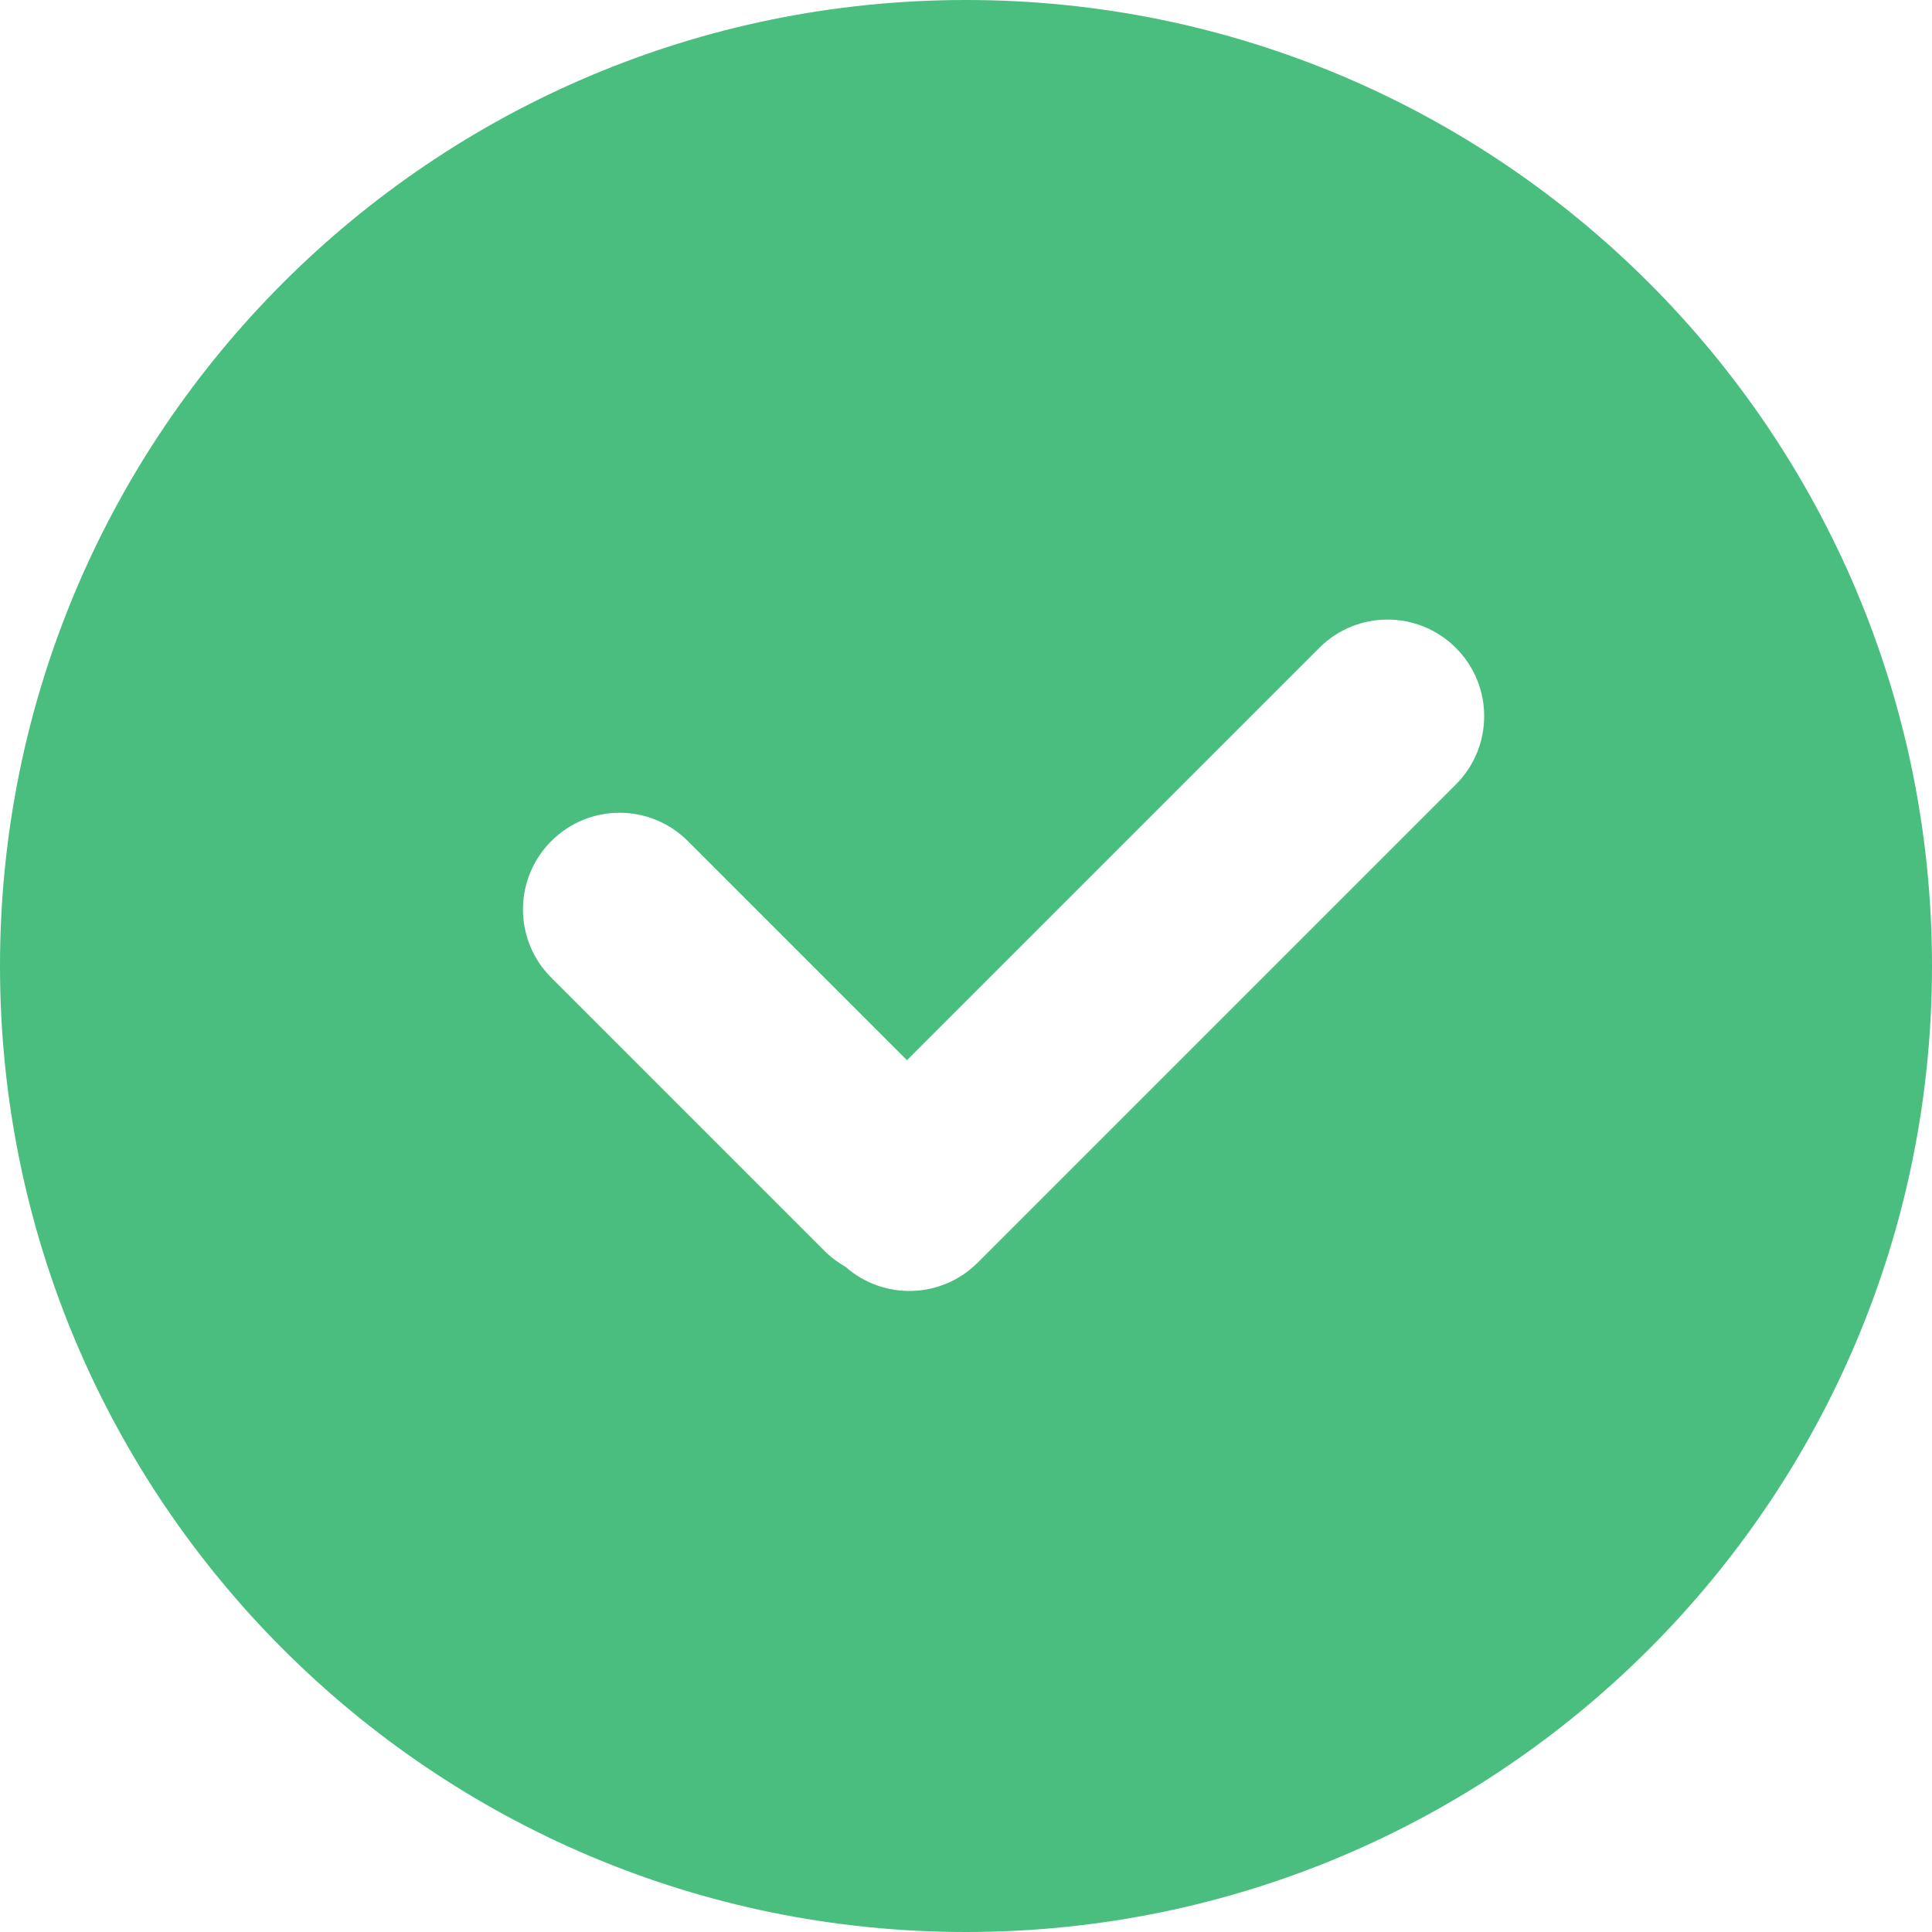 <svg xmlns="http://www.w3.org/2000/svg" viewBox="0 0 20 20">
  <path fill="#49BE7F" fill-rule="evenodd" d="M8.755 13.116c.393.345.991.33 1.366-.045l4.95-4.95c.391-.391.391-1.024 0-1.414-.391-.391-1.024-.391-1.414 0L9.389 10.975 7.121 8.707c-.391-.391-1.024-.391-1.414 0-.391.391-.391 1.024 0 1.414l2.828 2.828c.067.067.141.122.22.166zM10 20C4.477 20 0 15.523 0 10S4.477 0 10 0s10 4.477 10 10-4.477 10-10 10z"/>
</svg>